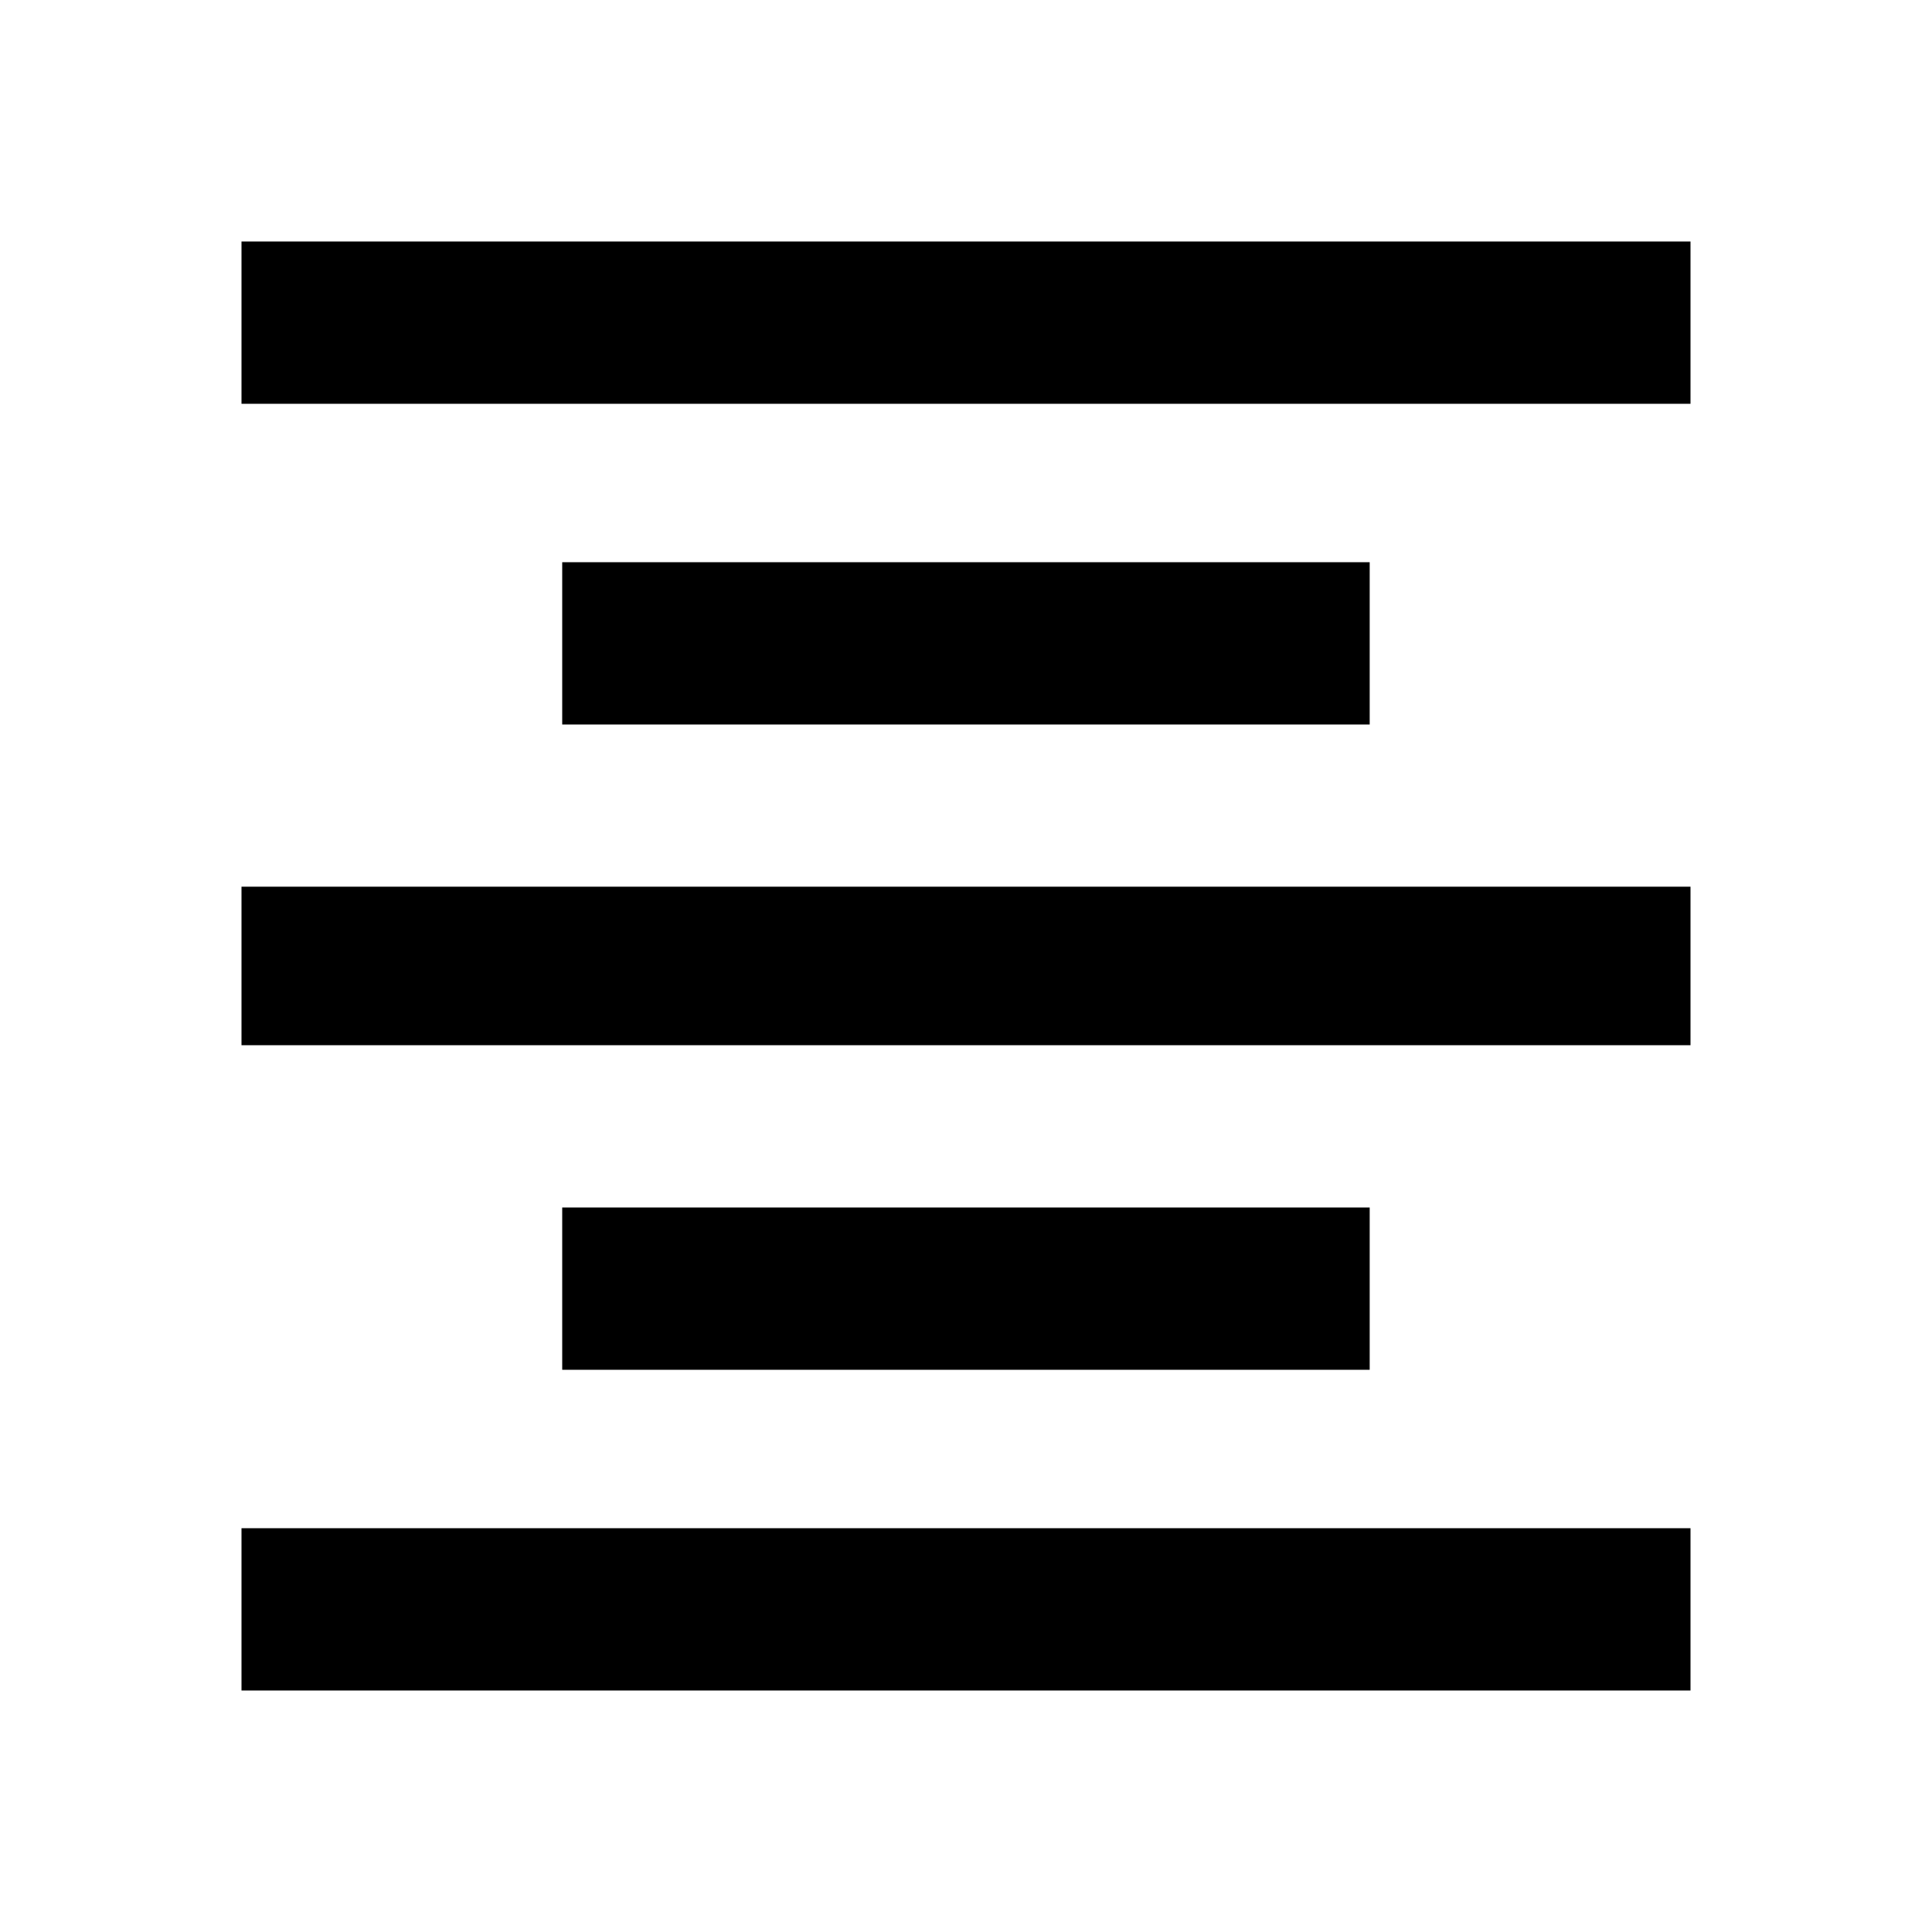 <!-- Generated by IcoMoon.io -->
<svg version="1.1" xmlns="http://www.w3.org/2000/svg" width="20" height="20" viewBox="0 0 20 20">
<title>format_align_center</title>
<path d="M2.5 2.5h15v1.68h-15v-1.68zM5.82 5.82h8.359v1.68h-8.359v-1.68zM2.5 10.82v-1.641h15v1.641h-15zM2.5 17.5v-1.68h15v1.68h-15zM5.82 12.5h8.359v1.68h-8.359v-1.68z"></path>
</svg>

